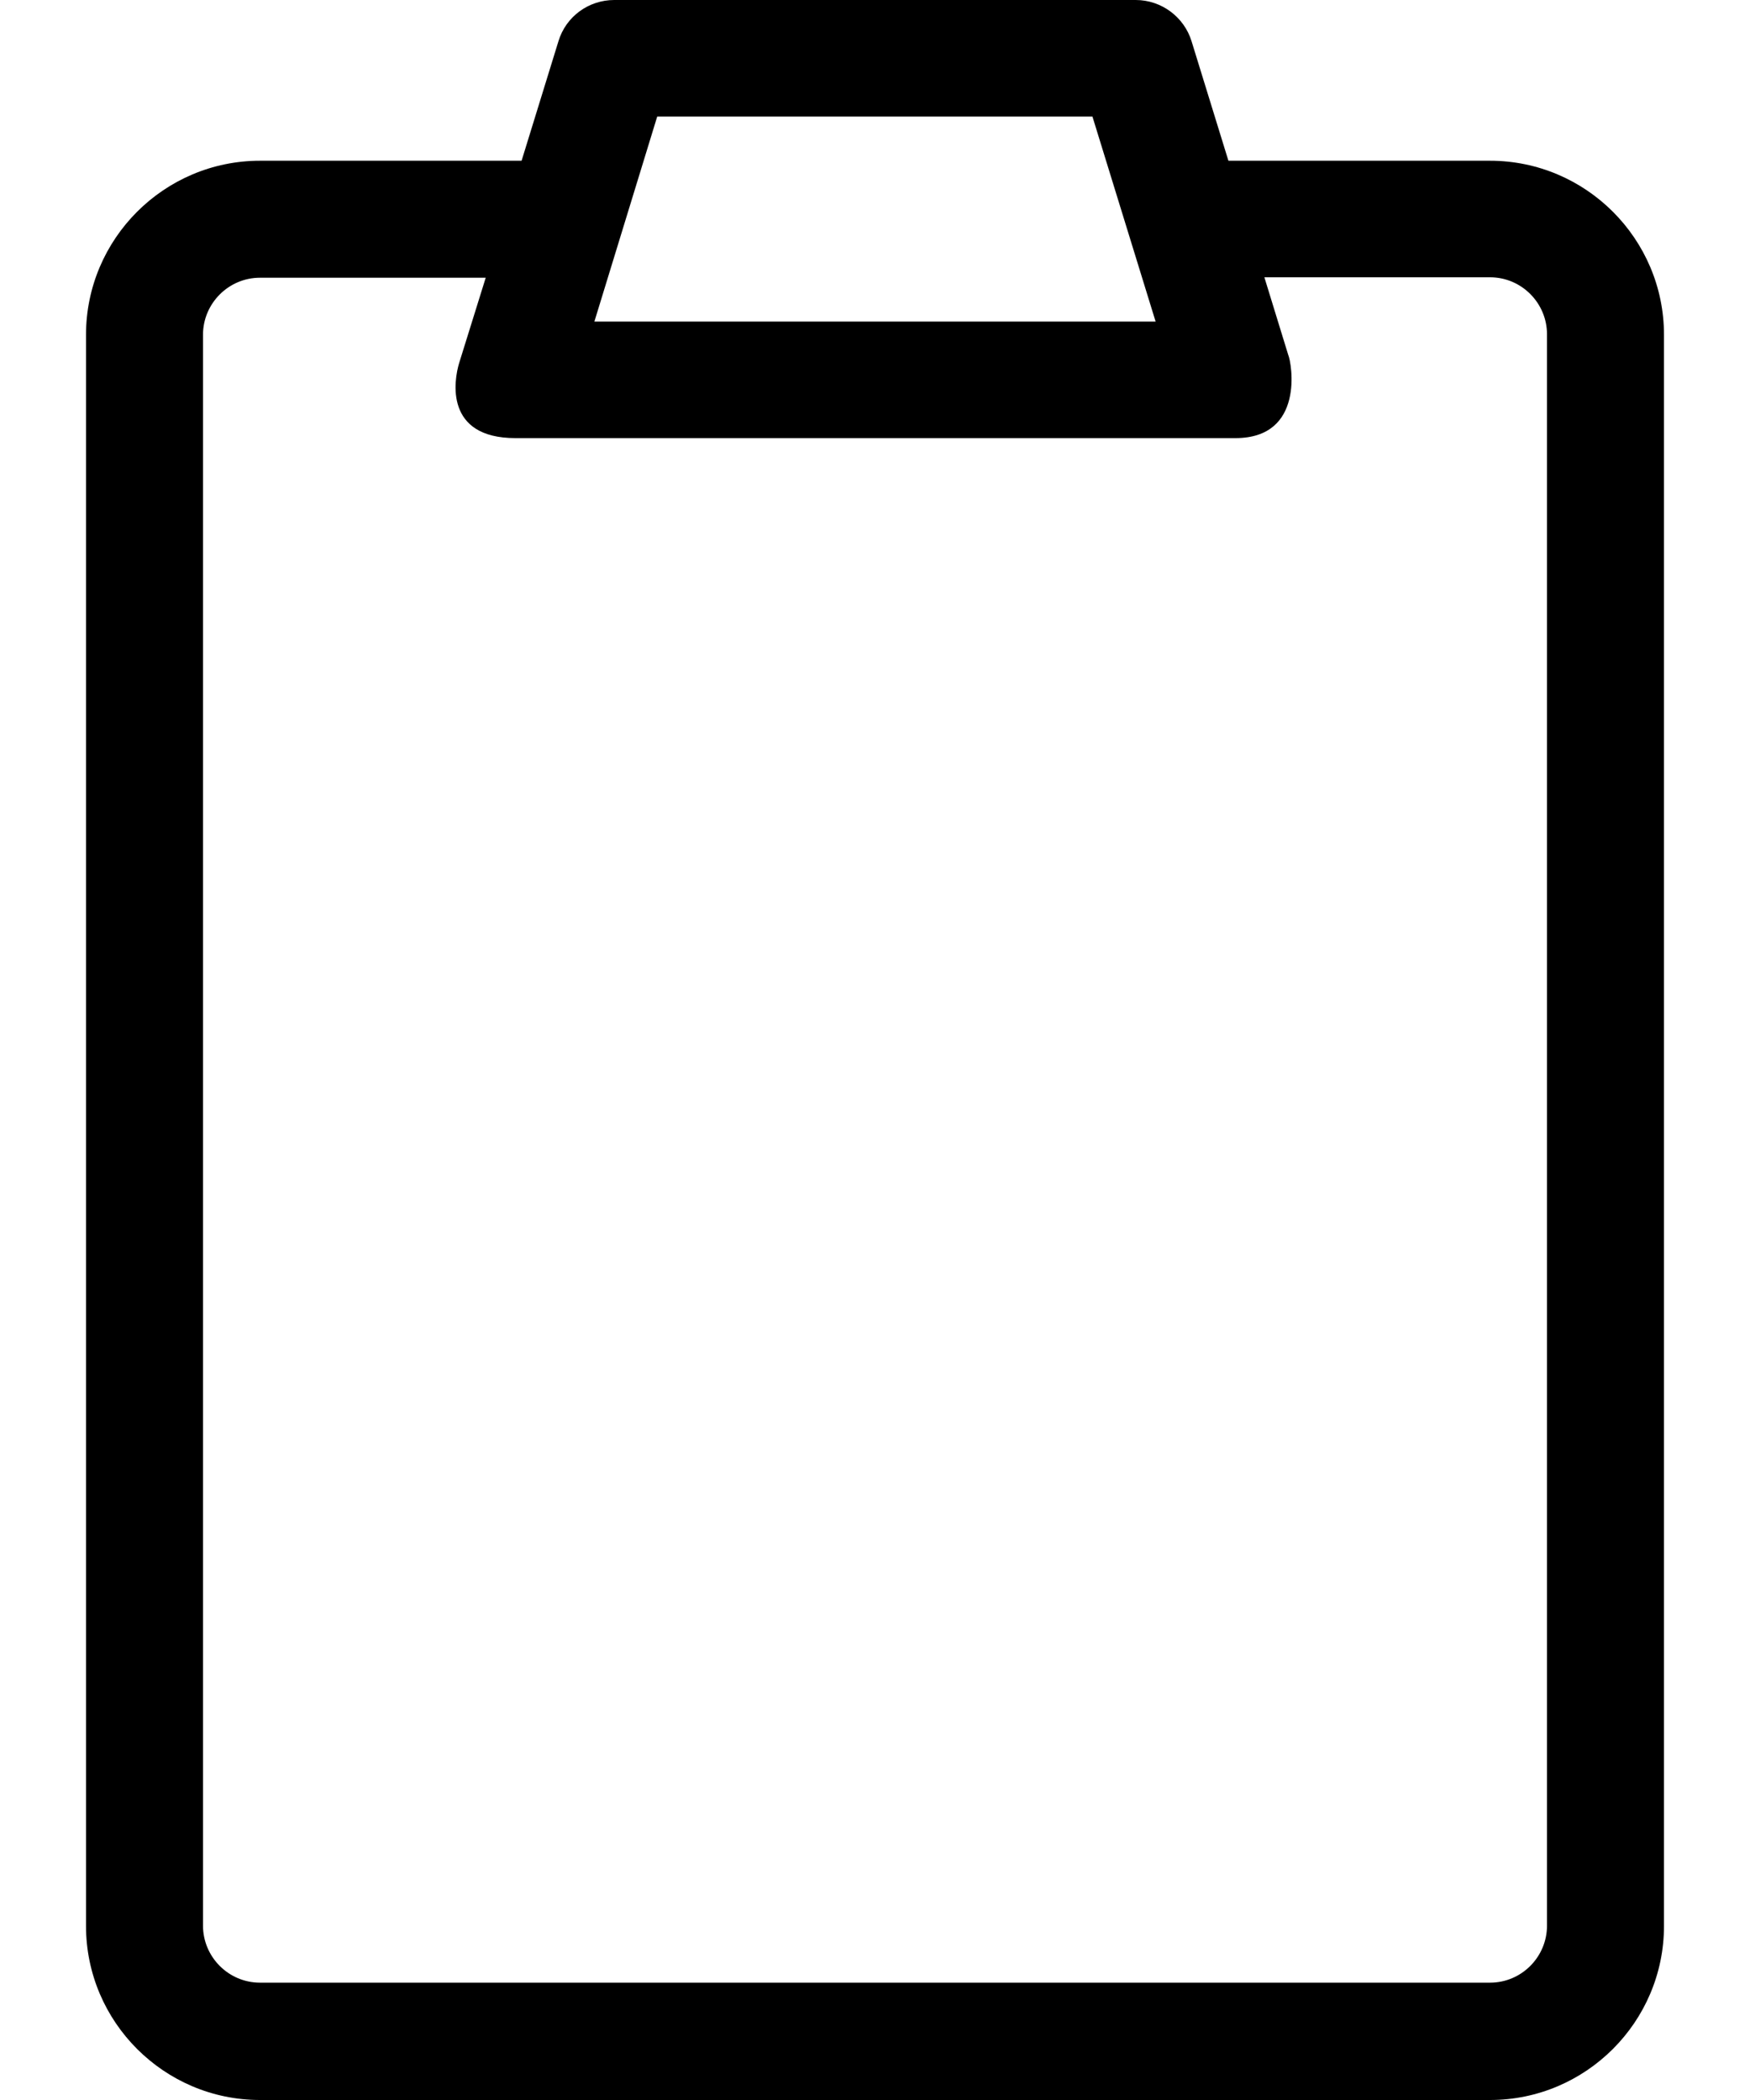 <svg width="20" height="24" viewBox="0 0 20 24" fill="none" xmlns="http://www.w3.org/2000/svg">
<path d="M17.029 1.837H14.039L13.618 0.472C13.533 0.194 13.273 0 12.98 0H7.02C6.727 0 6.467 0.189 6.382 0.472L5.961 1.837H2.971C1.876 1.837 0.983 2.73 0.983 3.826V22.011C0.983 23.107 1.876 24 2.971 24H17.029C18.124 24 19.017 23.107 19.017 22.011V3.826C19.017 2.73 18.124 1.837 17.029 1.837ZM7.511 1.332H12.485L13.207 3.675H6.793L7.511 1.332ZM17.68 22.007C17.68 22.366 17.388 22.659 17.029 22.659H2.971C2.613 22.659 2.32 22.366 2.32 22.007V3.826C2.32 3.467 2.613 3.174 2.971 3.174H5.551L5.248 4.147C5.187 4.346 5.078 5.007 5.891 5.007H14.114C14.119 5.007 14.119 5.007 14.119 5.007C14.917 5.007 14.761 4.142 14.723 4.057L14.45 3.169H17.029C17.388 3.169 17.68 3.462 17.68 3.821V22.007Z" fill="black"/>
</svg>
